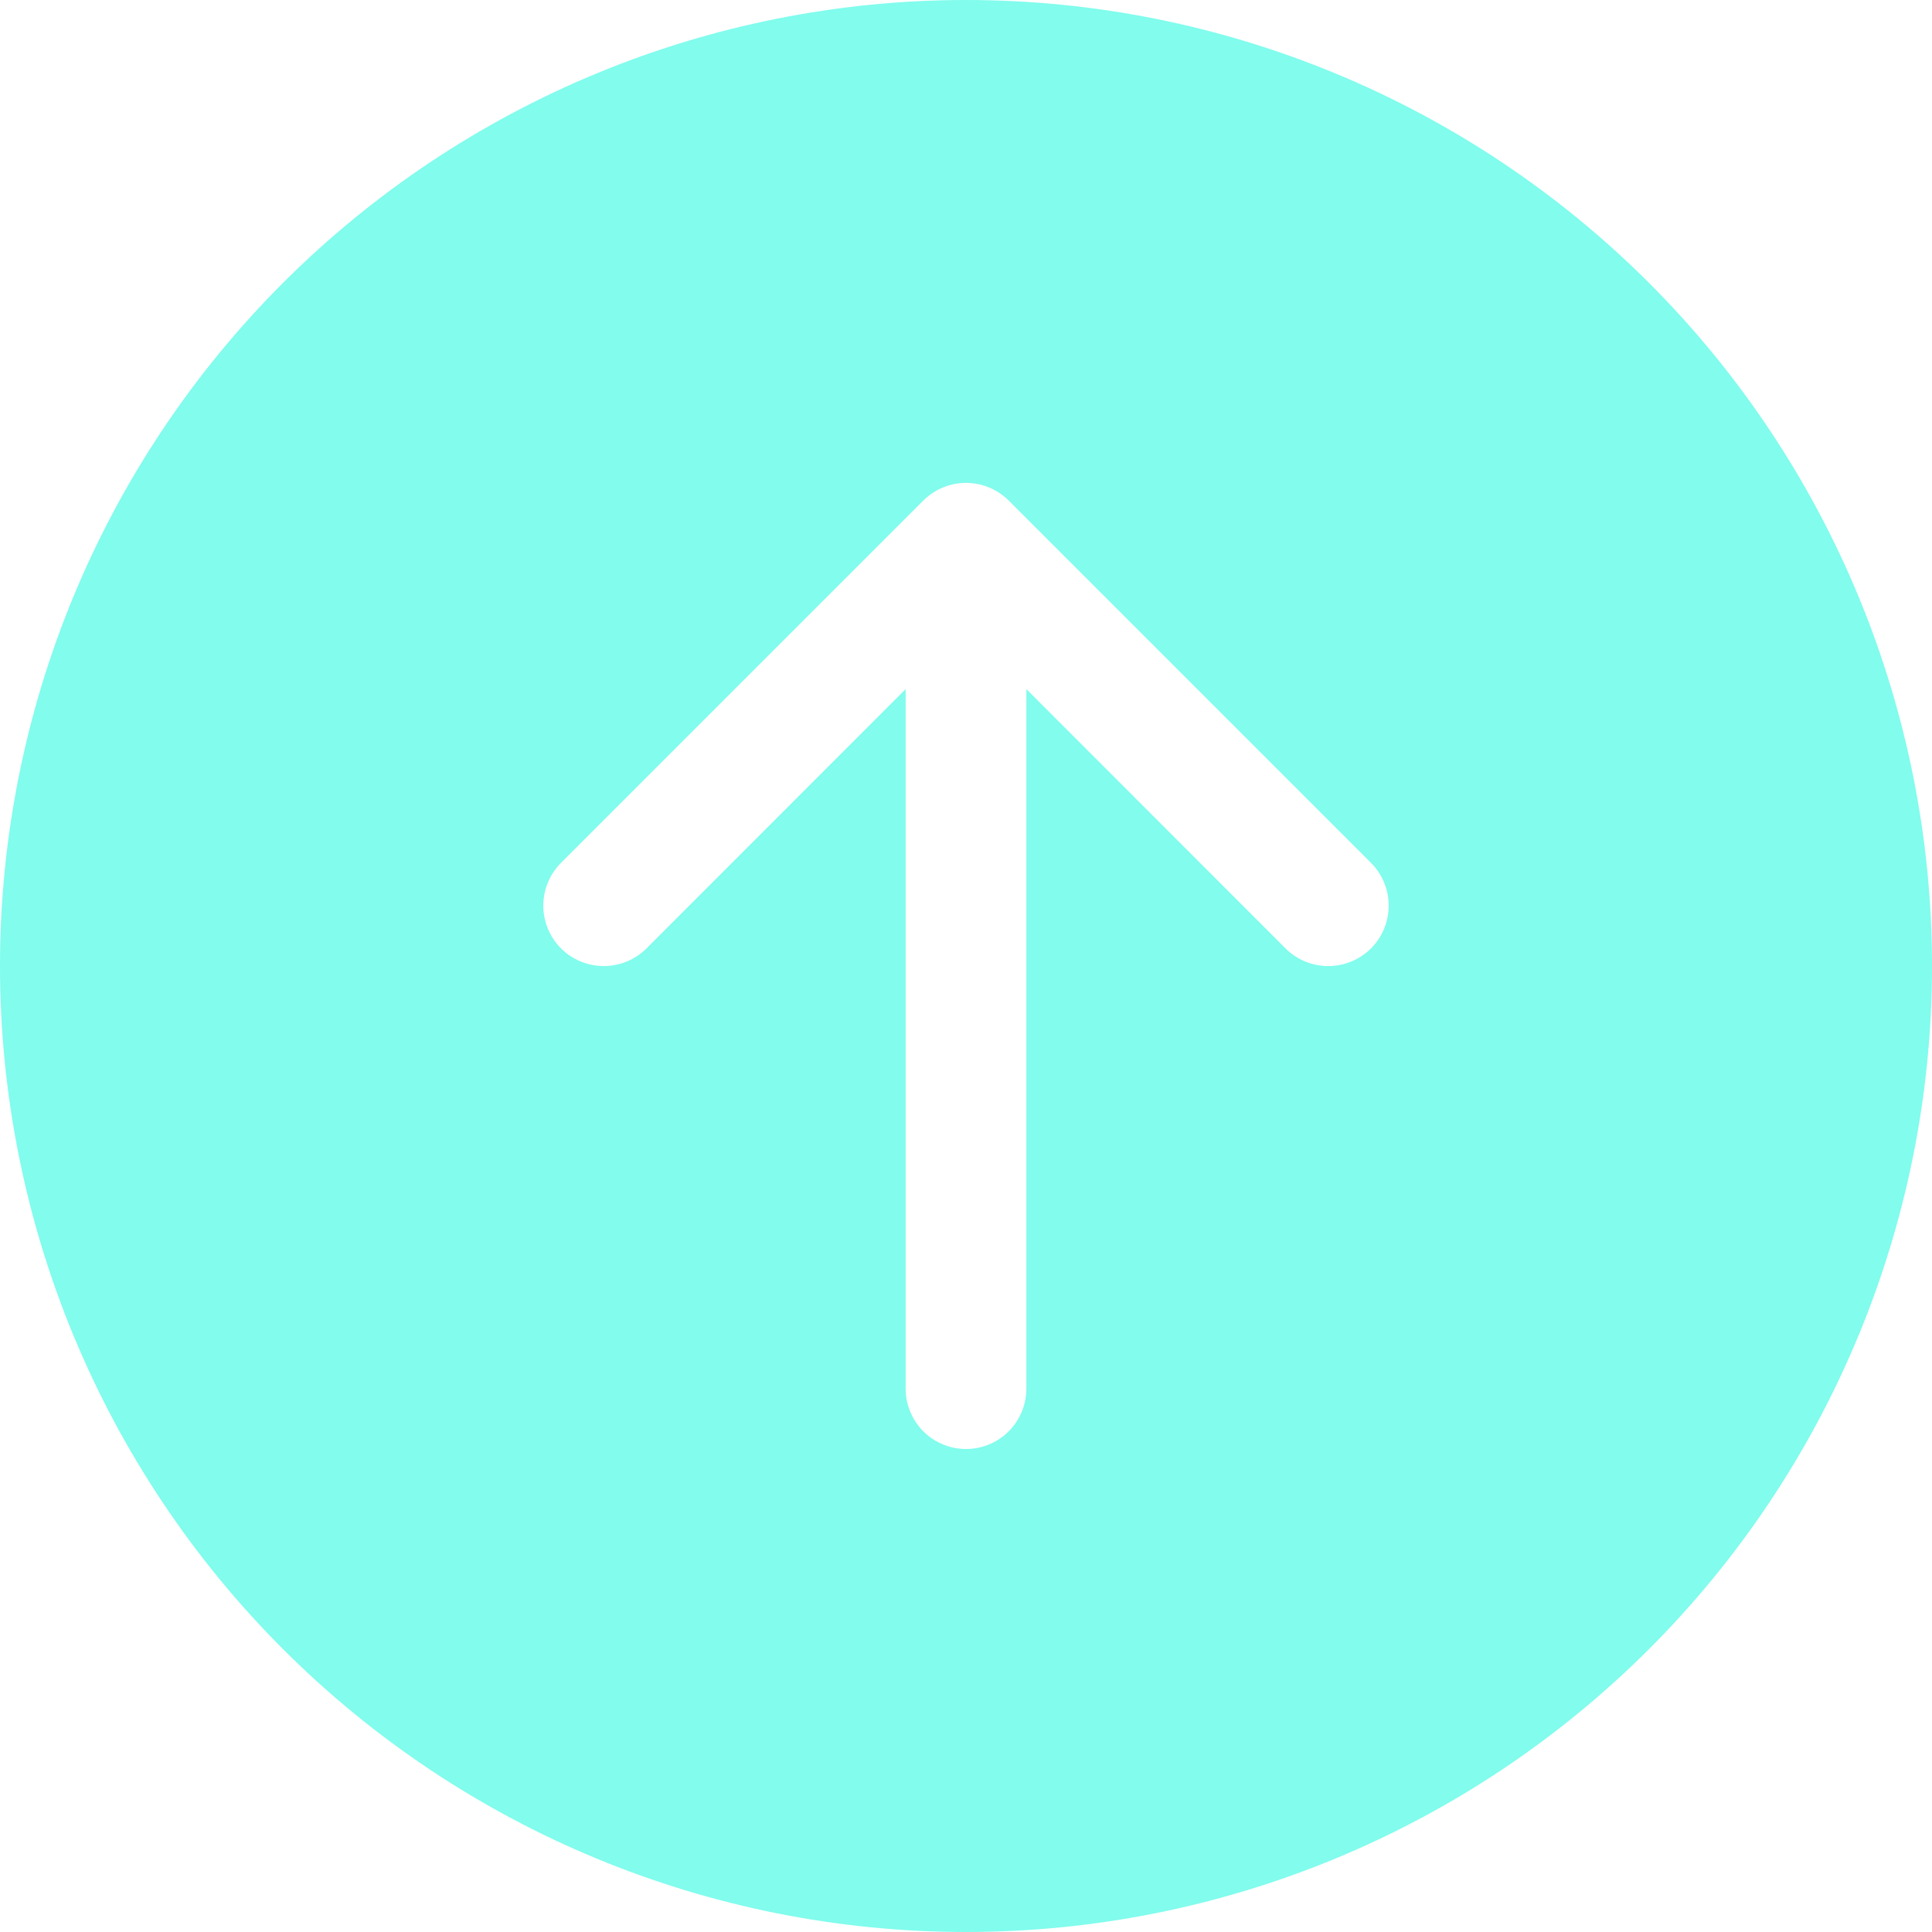 <svg width="60" height="60" viewBox="0 0 60 60" fill="none" xmlns="http://www.w3.org/2000/svg">
<path d="M60 30C60 22.044 56.839 14.413 51.213 8.787C45.587 3.161 37.956 0 30 0C22.044 0 14.413 3.161 8.787 8.787C3.161 14.413 0 22.044 0 30C0 37.956 3.161 45.587 8.787 51.213C14.413 56.839 22.044 60 30 60C37.956 60 45.587 56.839 51.213 51.213C56.839 45.587 60 37.956 60 30ZM31.875 43.125C31.875 43.622 31.677 44.099 31.326 44.451C30.974 44.803 30.497 45 30 45C29.503 45 29.026 44.803 28.674 44.451C28.323 44.099 28.125 43.622 28.125 43.125V21.401L20.078 29.453C19.725 29.805 19.248 30.002 18.75 30.002C18.252 30.002 17.775 29.805 17.422 29.453C17.07 29.1 16.873 28.623 16.873 28.125C16.873 27.627 17.07 27.15 17.422 26.797L28.672 15.547C28.847 15.373 29.054 15.234 29.281 15.14C29.509 15.045 29.753 14.997 30 14.997C30.247 14.997 30.491 15.045 30.719 15.14C30.946 15.234 31.153 15.373 31.328 15.547L42.578 26.797C42.93 27.15 43.127 27.627 43.127 28.125C43.127 28.623 42.93 29.1 42.578 29.453C42.225 29.805 41.748 30.002 41.25 30.002C40.752 30.002 40.275 29.805 39.922 29.453L31.875 21.401V43.125Z" fill="#81FCED"/>
</svg>
